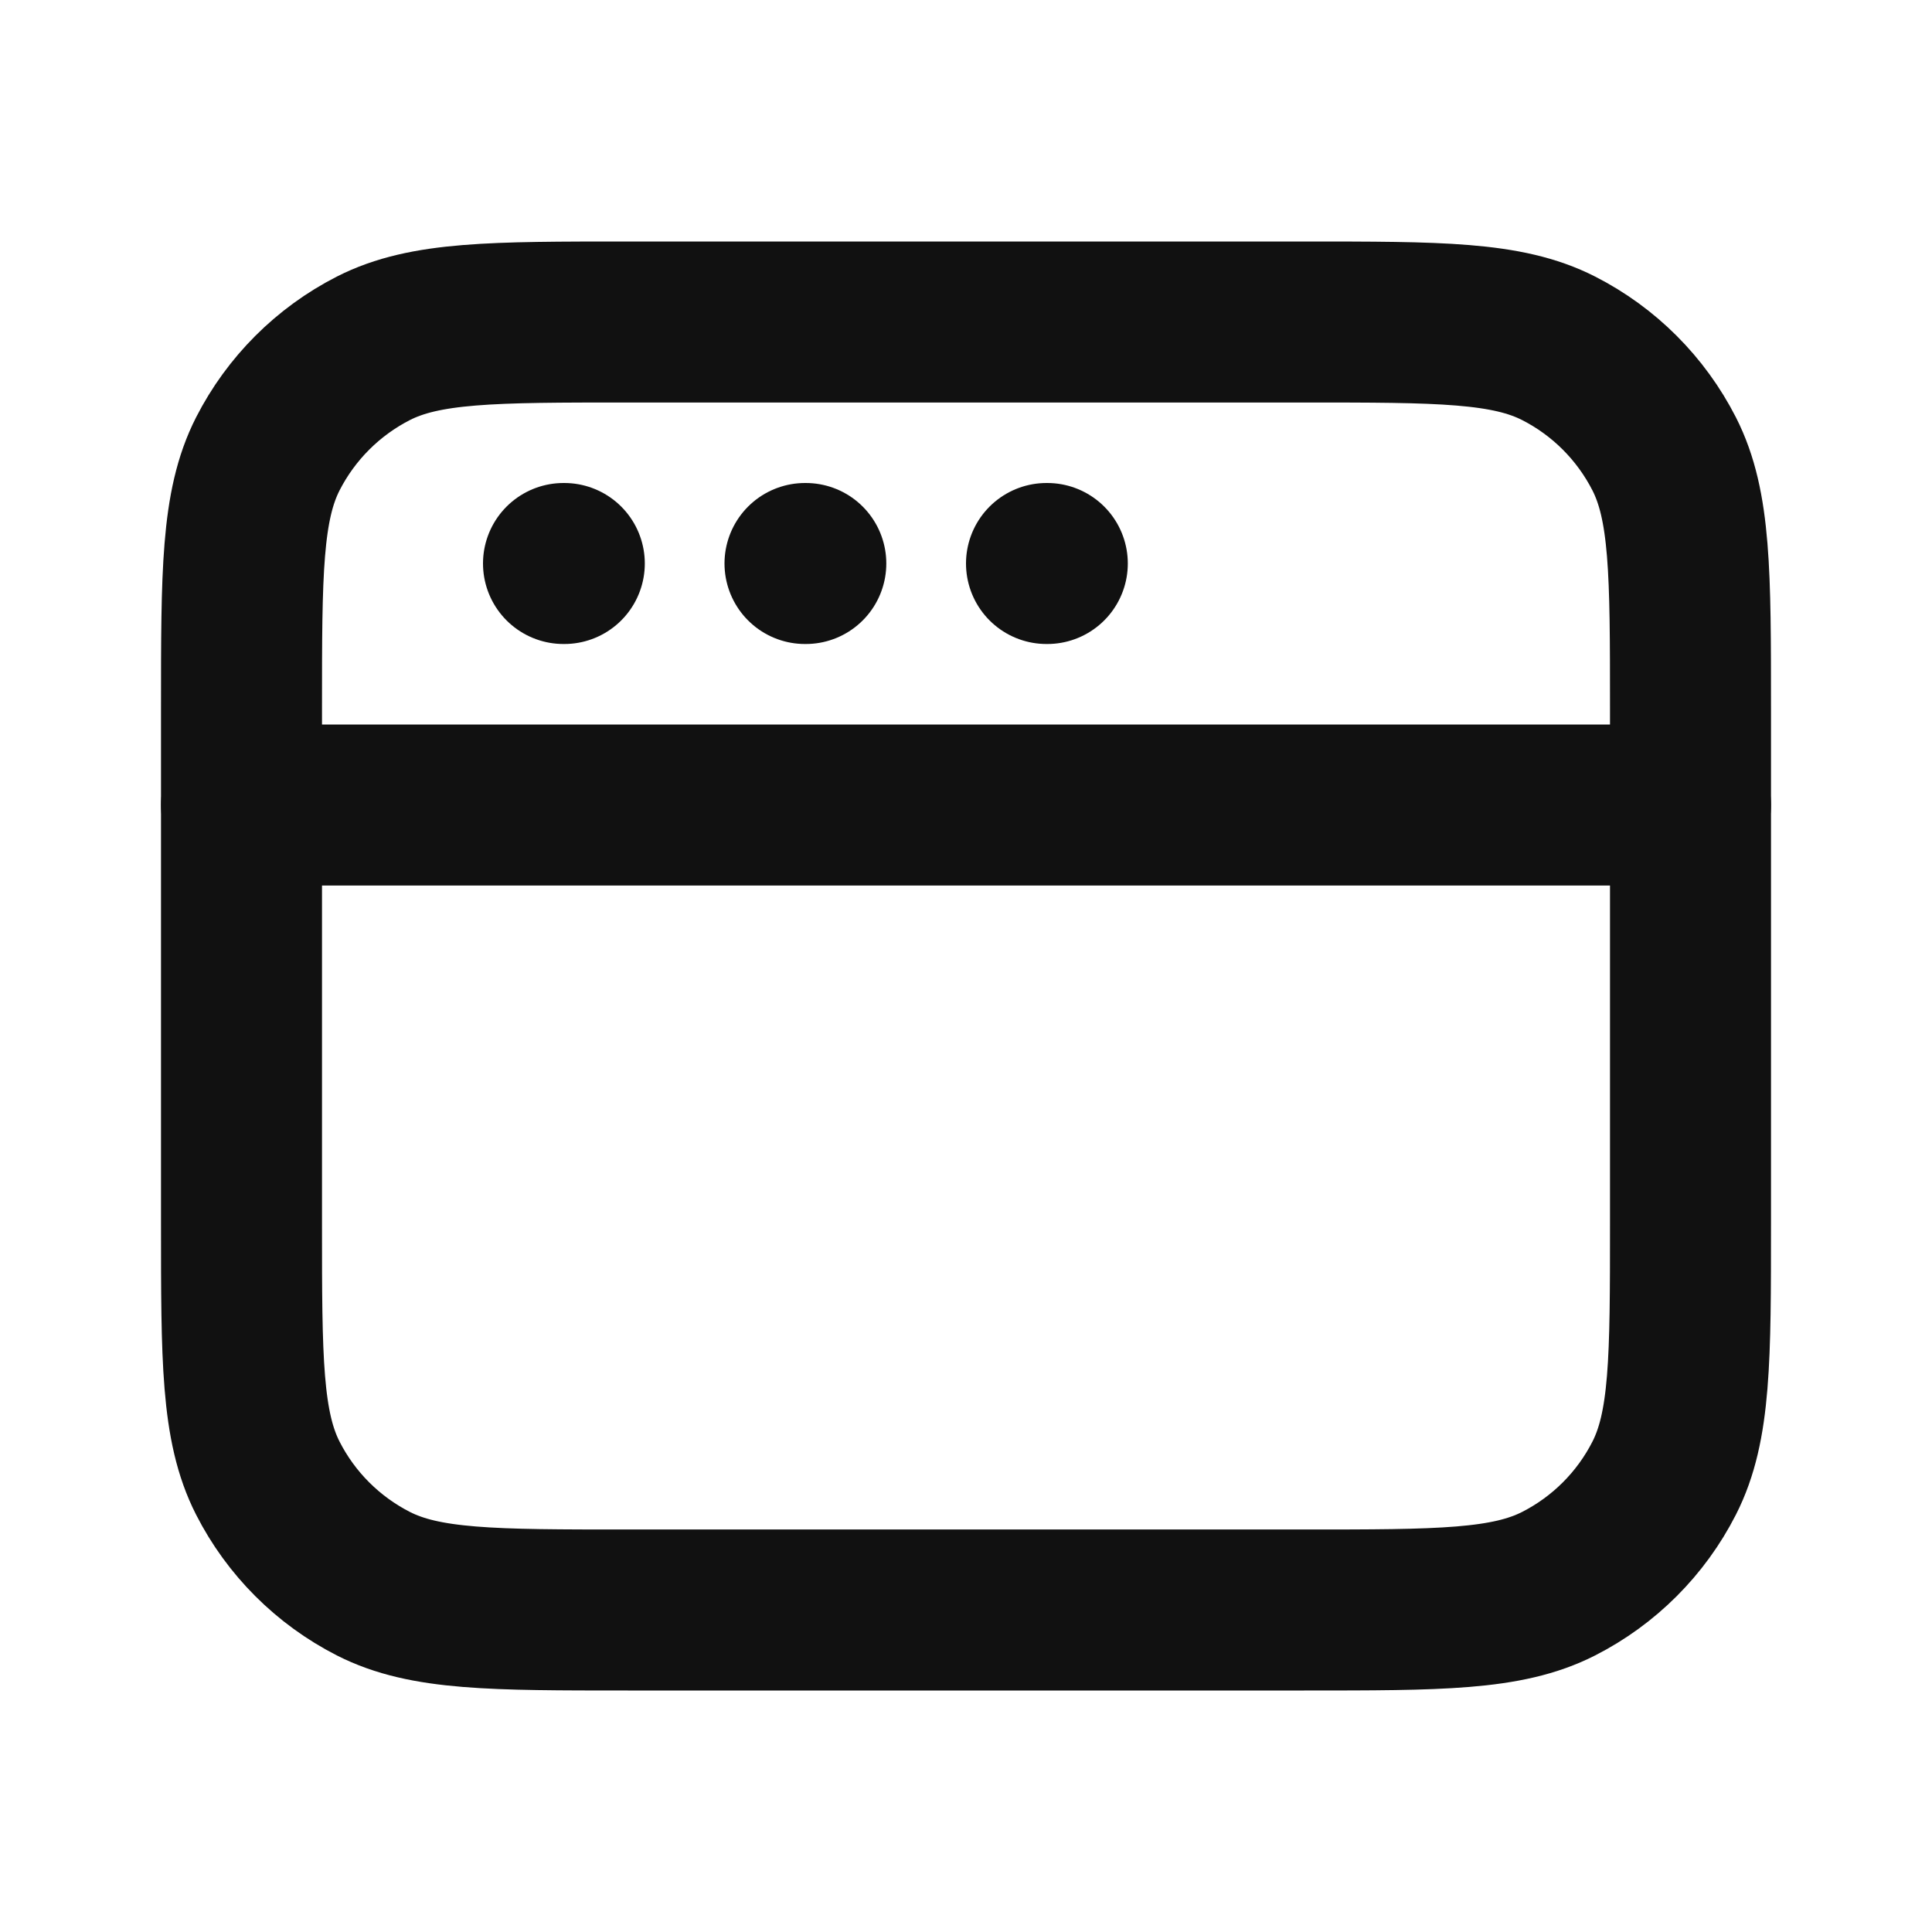 <svg width="24" height="24" viewBox="0 0 24 24" fill="none" xmlns="http://www.w3.org/2000/svg">
<path d="M16.2 4C17.88 4 18.72 4 19.362 4.327C19.927 4.615 20.385 5.074 20.673 5.638C21 6.28 21 7.12 21 8.8V15.2C21 16.88 21 17.72 20.673 18.362C20.385 18.927 19.927 19.385 19.362 19.673C18.72 20 17.88 20 16.2 20H7.8C6.12 20 5.28 20 4.638 19.673C4.074 19.385 3.615 18.927 3.327 18.362C3 17.72 3 16.88 3 15.2L3 8.8C3 7.12 3 6.28 3.327 5.638C3.615 5.074 4.074 4.615 4.638 4.327C5.28 4 6.12 4 7.8 4L16.2 4Z" stroke="#111111" stroke-width="2" stroke-linecap="round" stroke-linejoin="round"/>
<path d="M7 7H7.01M10 7H10.01M13 7H13.01" stroke="#111111" stroke-width="2" stroke-linecap="round" stroke-linejoin="round"/>
<path d="M21 10L3 10" stroke="#111111" stroke-width="2" stroke-linecap="round" stroke-linejoin="round"/>
</svg>
